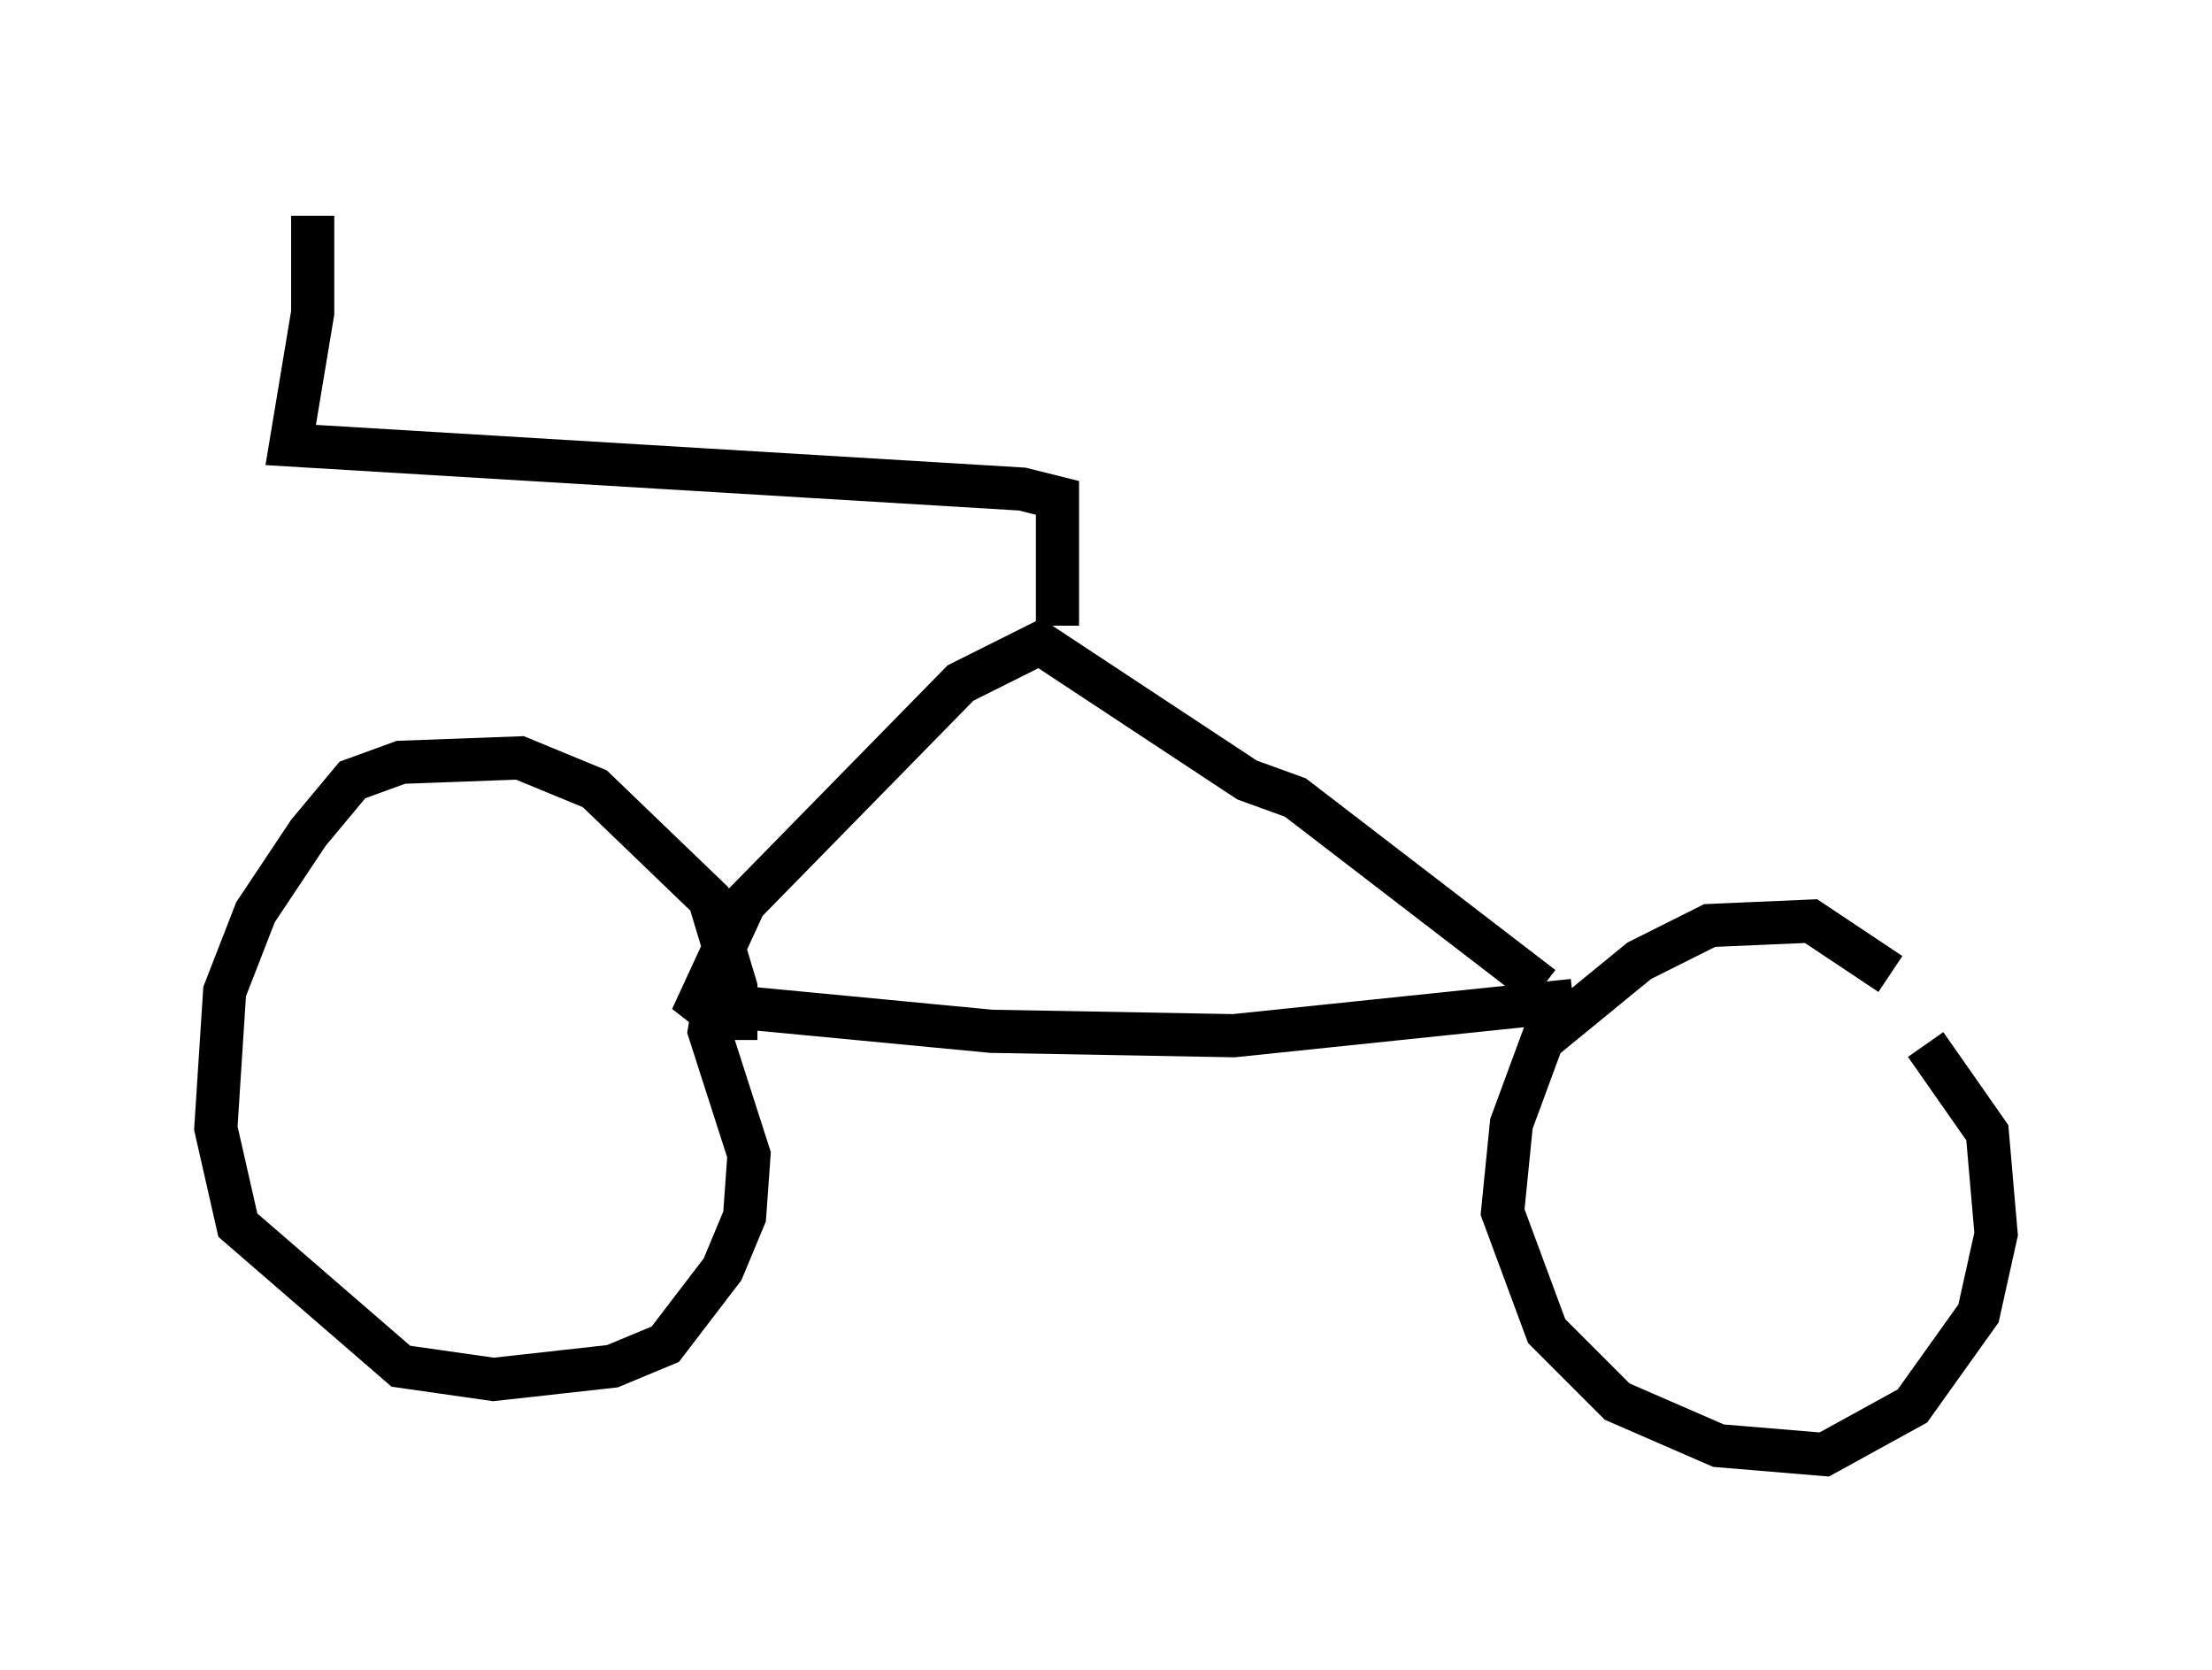 <?xml version="1.0" encoding="utf-8" ?>
<svg baseProfile="full" height="38.686" version="1.1" width="51.242" xmlns="http://www.w3.org/2000/svg" xmlns:ev="http://www.w3.org/2001/xml-events" xmlns:xlink="http://www.w3.org/1999/xlink"><defs /><rect fill="white" height="38.686" width="51.242" x="0" y="0" /><path d="M45.017, 24.702 m-1.225, -2.144 l-1.838, -1.225 -2.348, 0.102 l-1.633, 0.817 -2.246, 1.838 l-0.715, 1.94 -0.204, 2.042 l1.021, 2.756 1.633, 1.633 l2.348, 1.021 2.45, 0.204 l2.042, -1.123 1.531, -2.144 l0.408, -1.838 -0.204, -2.348 l-1.429, -2.042 m-8.167, -1.021 l-7.861, 0.817 -5.615, -0.102 l-6.431, -0.613 -0.102, 0.613 l0.919, 2.858 -0.102, 1.429 l-0.51, 1.225 -1.327, 1.735 l-1.225, 0.51 -2.756, 0.306 l-2.144, -0.306 -3.777, -3.267 l-0.51, -2.246 0.204, -3.165 l0.715, -1.838 1.225, -1.838 l1.021, -1.225 1.123, -0.408 l2.756, -0.102 1.735, 0.715 l2.654, 2.552 0.613, 2.042 l0.0, 1.225 m18.681, -1.225 l-5.717, -4.39 -1.123, -0.408 l-4.798, -3.165 -1.838, 0.919 l-5.002, 5.104 -1.225, 2.654 l0.51, -0.408 m7.963, -8.677 l0.0, -2.96 -0.817, -0.204 l-16.946, -1.021 0.51, -3.063 l0.0, -2.246 " fill="none" stroke="black" stroke-width="1" /></svg>